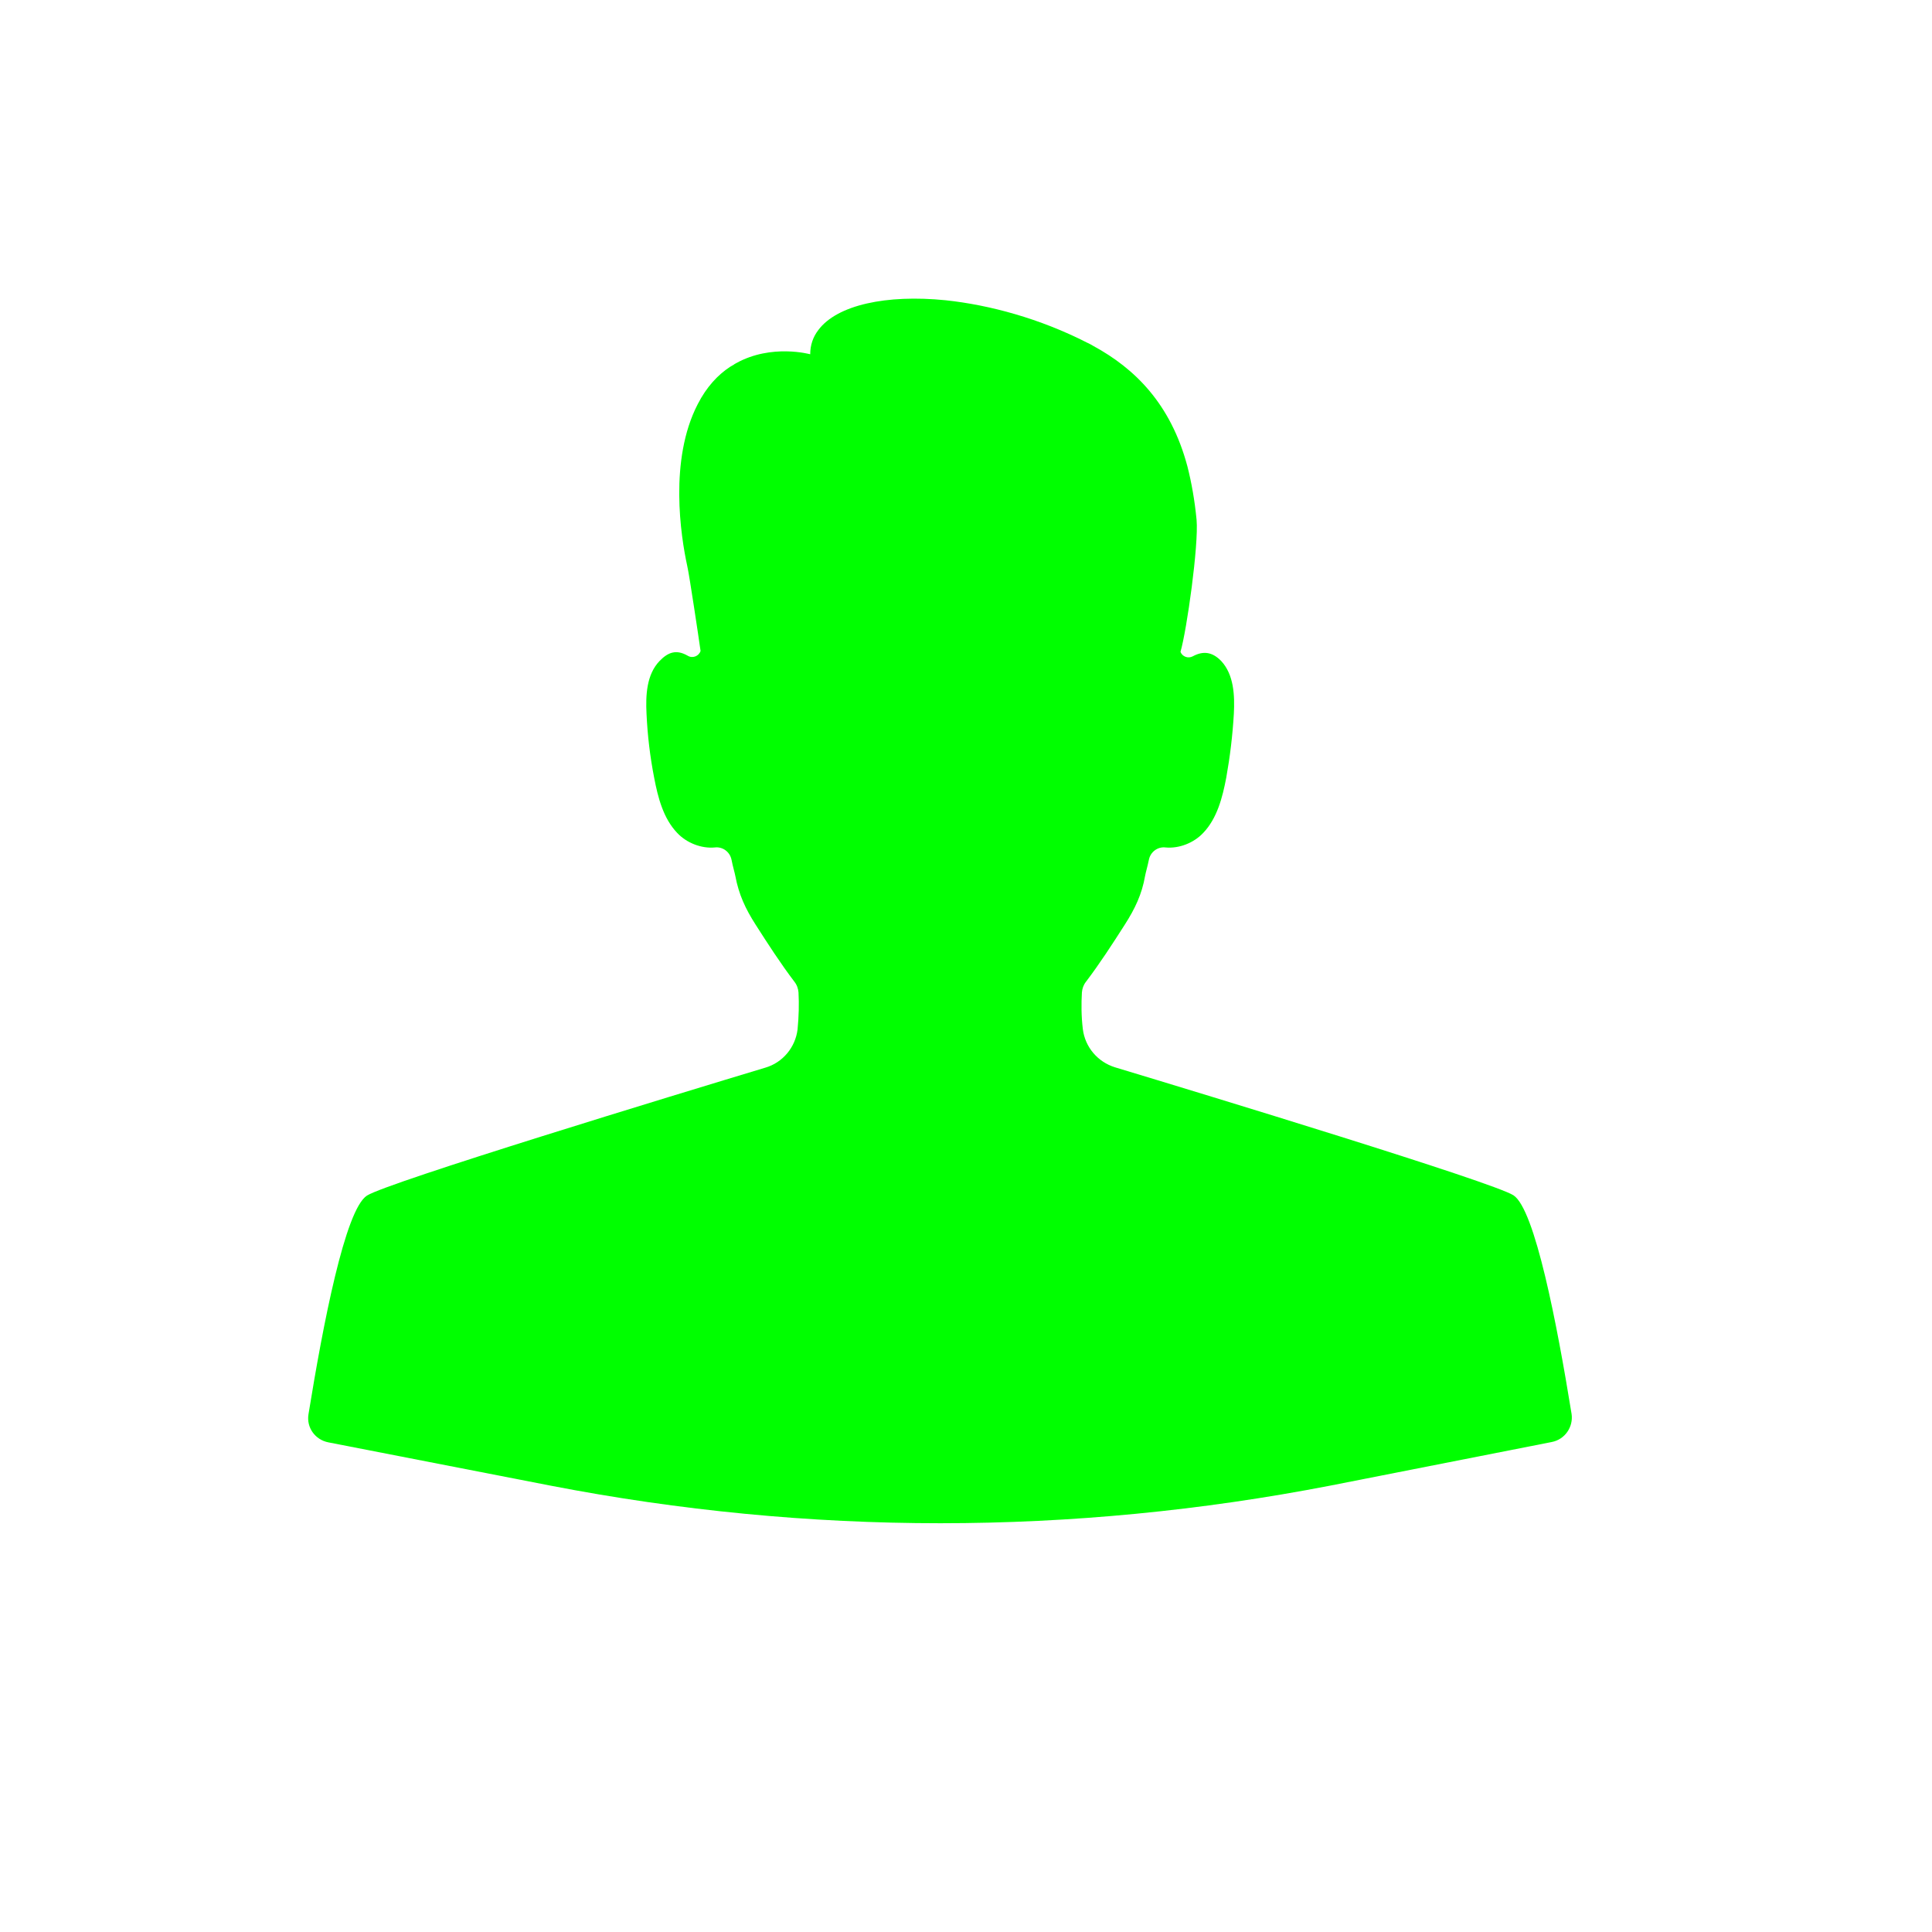 <svg xmlns="http://www.w3.org/2000/svg" xmlns:xlink="http://www.w3.org/1999/xlink" width="300" zoomAndPan="magnify" viewBox="0 0 224.88 225" height="300" preserveAspectRatio="xMidYMid meet" version="1.2"><defs><clipPath id="27921db534"><path d="M 35.609 34.258 L 183 34.258 L 183 177.43 L 35.609 177.43 Z M 35.609 34.258 "/></clipPath></defs><g id="354eb05bea"><g style="fill:#000000;fill-opacity:1;"><g transform="translate(105.71, 108.329)"><path style="stroke:none" d="M 2.75 0 L 2.656 -0.5 L 2.625 -0.5 C 2.445 -0.281 2.27 -0.129 2.094 -0.047 C 1.914 0.023 1.695 0.062 1.438 0.062 C 1.082 0.062 0.805 -0.023 0.609 -0.203 C 0.41 -0.391 0.312 -0.648 0.312 -0.984 C 0.312 -1.703 0.883 -2.078 2.031 -2.109 L 2.625 -2.125 L 2.625 -2.344 C 2.625 -2.625 2.562 -2.832 2.438 -2.969 C 2.32 -3.102 2.133 -3.172 1.875 -3.172 C 1.582 -3.172 1.25 -3.078 0.875 -2.891 L 0.703 -3.312 C 0.879 -3.406 1.07 -3.477 1.281 -3.531 C 1.488 -3.582 1.695 -3.609 1.906 -3.609 C 2.332 -3.609 2.645 -3.516 2.844 -3.328 C 3.051 -3.141 3.156 -2.836 3.156 -2.422 L 3.156 0 Z M 1.547 -0.375 C 1.879 -0.375 2.141 -0.469 2.328 -0.656 C 2.516 -0.844 2.609 -1.098 2.609 -1.422 L 2.609 -1.75 L 2.078 -1.719 C 1.648 -1.707 1.344 -1.641 1.156 -1.516 C 0.969 -1.398 0.875 -1.219 0.875 -0.969 C 0.875 -0.781 0.93 -0.633 1.047 -0.531 C 1.16 -0.426 1.328 -0.375 1.547 -0.375 Z M 1.547 -0.375 "/></g></g><g clip-rule="nonzero" clip-path="url(#27921db534)"><path style=" stroke:none;fill-rule:nonzero;fill:#00ff00;fill-opacity:1;" d="M 180.648 167.938 C 182.195 167.645 183.188 166.172 182.965 164.664 C 181.273 154.215 178.699 140.82 176.195 139.203 C 173.77 137.656 140.176 127.43 129.801 124.301 C 127.777 123.676 126.305 121.945 126.047 119.852 C 125.863 118.34 125.863 116.906 125.938 115.582 C 125.973 115.141 126.121 114.699 126.414 114.332 C 128.035 112.195 129.508 109.914 130.941 107.672 C 132.117 105.832 132.93 104.141 133.297 102.004 C 133.371 101.602 133.59 100.863 133.738 100.129 C 133.922 99.207 134.766 98.582 135.688 98.695 C 137.234 98.84 138.961 98.18 140.066 97 C 141.684 95.309 142.309 92.879 142.75 90.562 C 143.191 88.098 143.488 85.633 143.633 83.129 C 143.746 80.961 143.633 78.566 142.164 76.984 C 141.133 75.918 140.066 75.773 138.852 76.434 C 138.301 76.727 137.637 76.473 137.418 75.918 C 138.152 73.418 139.551 63.445 139.293 60.539 C 139.074 58.258 138.703 56.199 138.227 54.32 C 136.277 47 132.082 42.914 127.297 40.305 C 127.039 40.156 126.785 40.008 126.527 39.898 C 121.043 37.102 115.23 35.52 110.078 34.969 C 103.164 34.27 97.422 35.52 95.25 38.426 C 94.625 39.234 94.297 40.191 94.297 41.258 C 94.297 41.258 89.805 40.008 85.684 42.289 C 85.574 42.363 85.465 42.398 85.391 42.473 C 85.242 42.547 85.098 42.656 84.949 42.73 C 83.551 43.652 82.227 45.051 81.195 47.074 C 77.848 53.547 79.211 62.414 79.984 65.949 C 79.984 66.023 80.02 66.094 80.02 66.133 C 80.203 66.906 81.309 74.227 81.527 75.809 C 81.344 76.398 80.609 76.727 80.02 76.359 C 78.73 75.625 77.773 75.918 76.746 76.984 C 75.234 78.566 75.125 80.961 75.234 83.129 C 75.348 85.633 75.641 88.098 76.121 90.562 C 76.562 92.879 77.188 95.309 78.805 97 C 79.91 98.18 81.637 98.84 83.184 98.695 C 84.102 98.582 84.949 99.207 85.133 100.129 C 85.281 100.902 85.5 101.602 85.574 102.004 C 85.98 104.176 86.754 105.832 87.93 107.672 C 89.363 109.914 90.836 112.195 92.457 114.332 C 92.75 114.699 92.898 115.141 92.934 115.582 C 93.008 116.941 92.969 118.379 92.824 119.887 C 92.566 121.984 91.094 123.75 89.07 124.34 C 78.695 127.465 45.102 137.695 42.676 139.238 C 40.137 140.859 37.559 154.25 35.867 164.699 C 35.609 166.246 36.641 167.68 38.184 167.977 L 64.051 173.016 C 79.062 175.922 94.258 177.395 109.453 177.395 C 124.648 177.395 139.844 175.922 154.855 173.016 Z M 180.648 167.938 "/></g></g></svg>